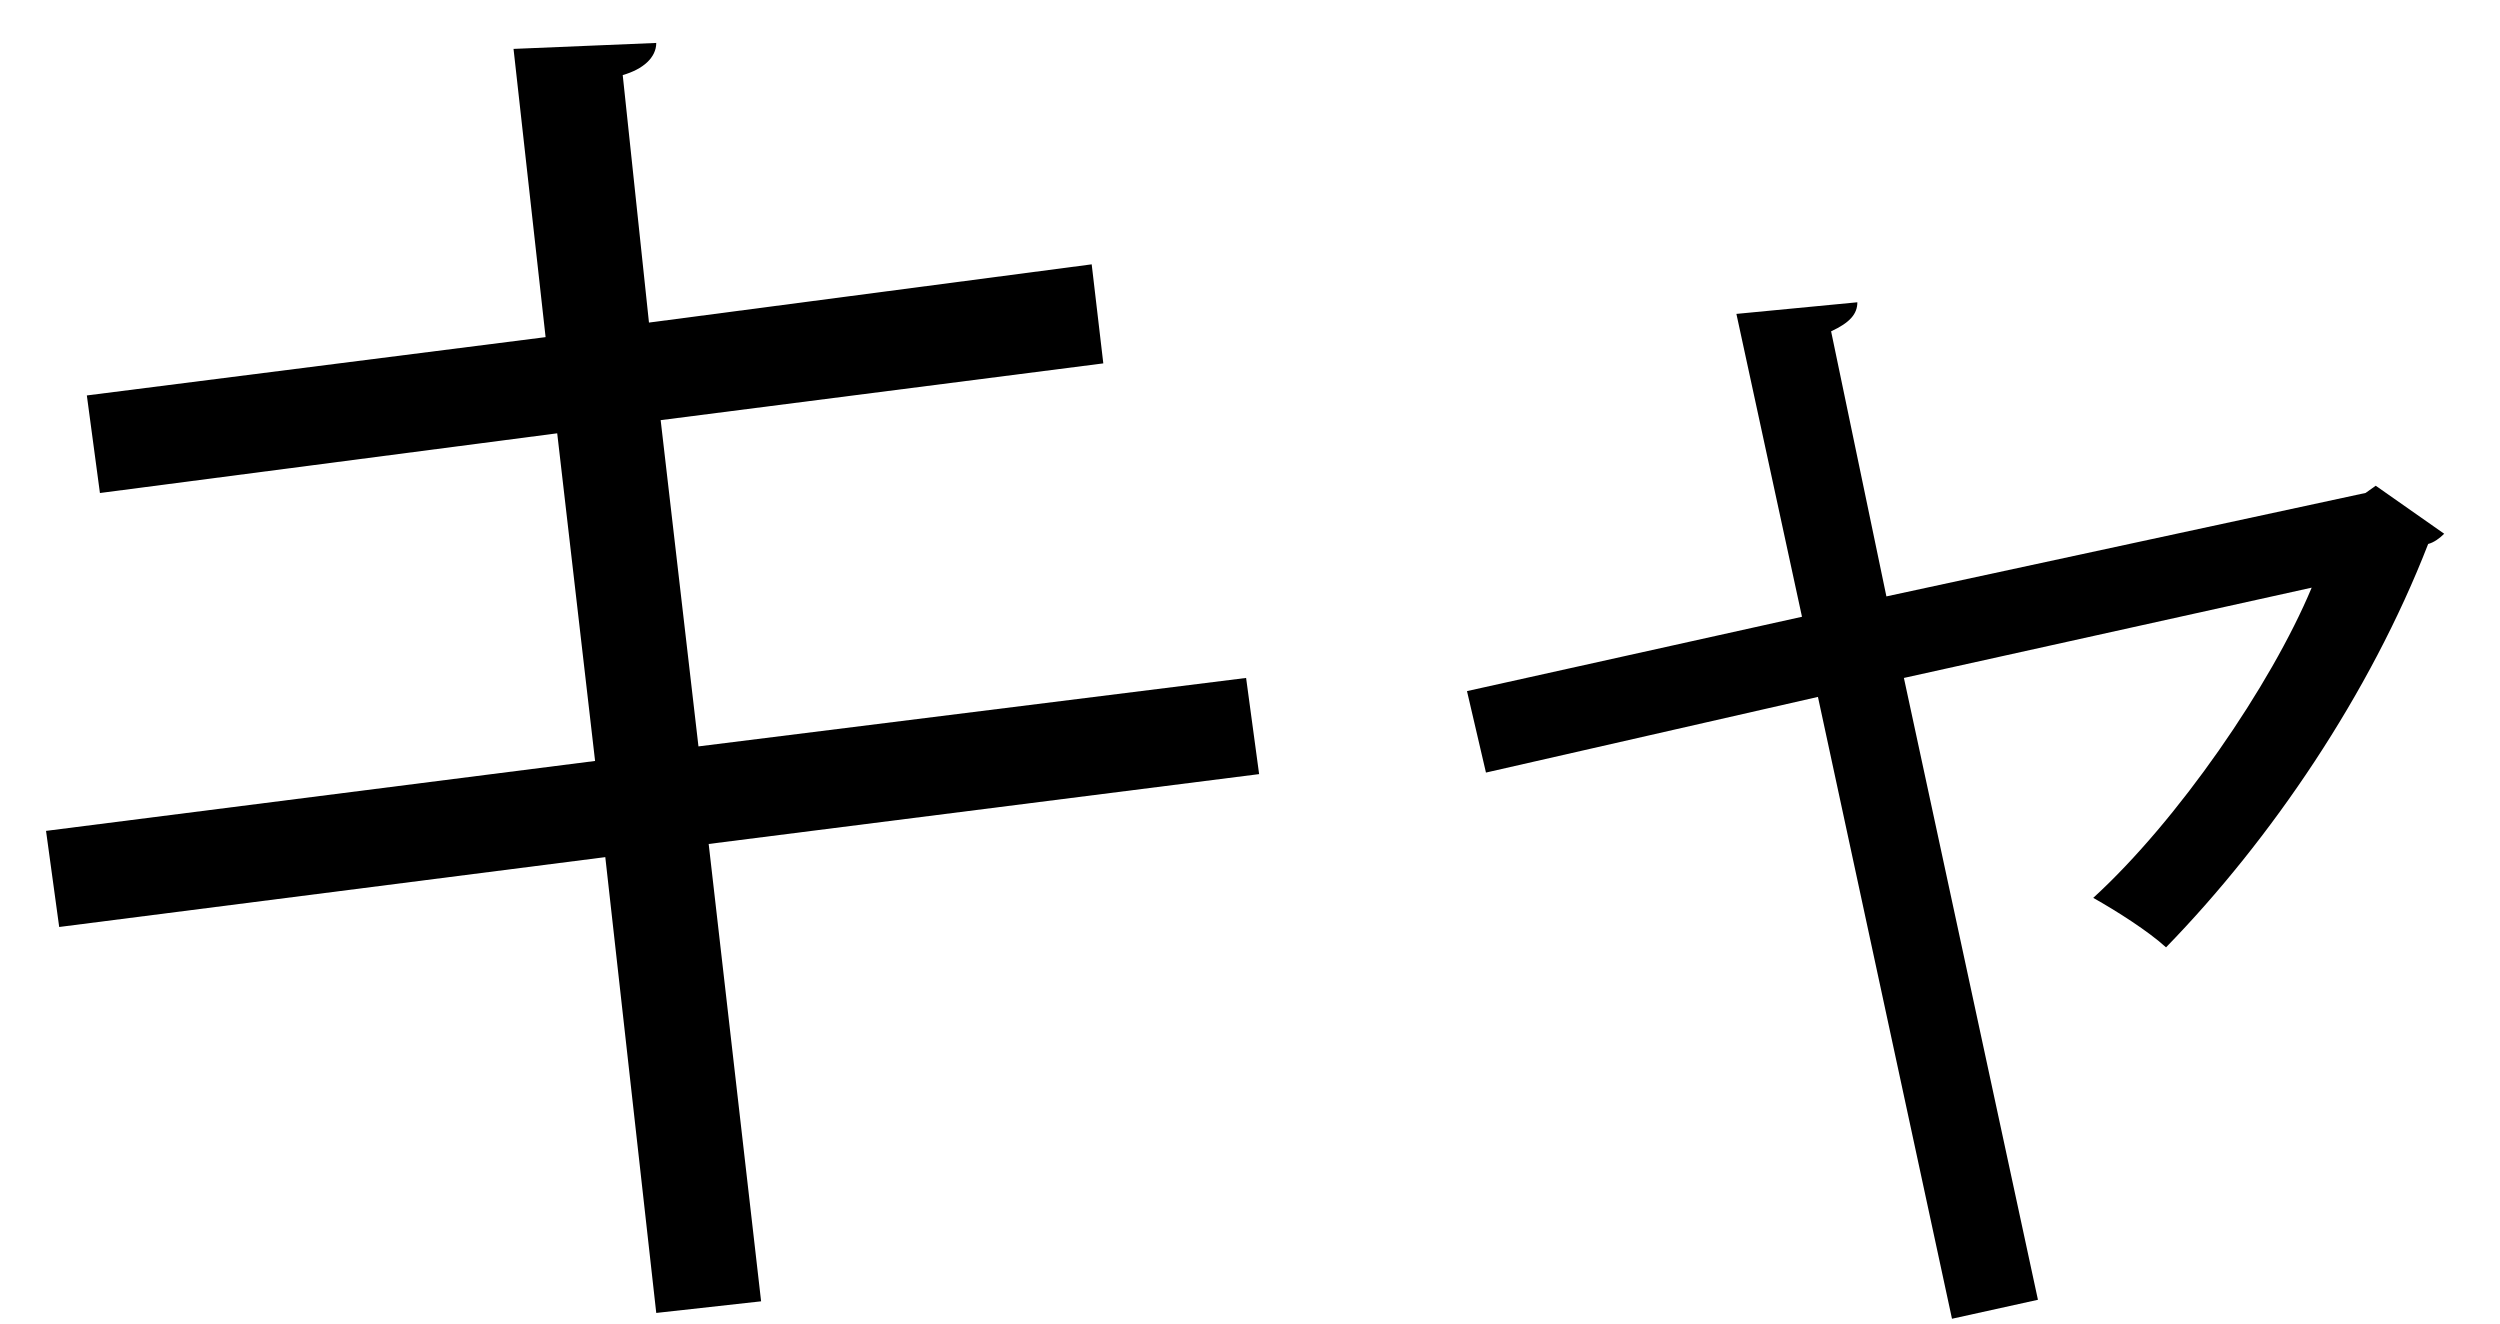 <?xml version="1.0" encoding="UTF-8" standalone="no"?>
<!DOCTYPE svg PUBLIC "-//W3C//DTD SVG 1.1//EN" "http://www.w3.org/Graphics/SVG/1.1/DTD/svg11.dtd">
<svg width="100%" height="100%" viewBox="0 0 34 18" version="1.1" xmlns="http://www.w3.org/2000/svg" xmlns:xlink="http://www.w3.org/1999/xlink" xml:space="preserve" xmlns:serif="http://www.serif.com/" style="fill-rule:evenodd;clip-rule:evenodd;stroke-linejoin:round;stroke-miterlimit:2;">
    <g transform="matrix(1,0,0,1,-469,-561)">
        <g id="kya">
            <g transform="matrix(1,0,0,1,478.638,567.962)">
                <path d="M0,4.516L0.713,10.736L-0.713,10.894L-1.406,4.695L-8.833,5.645L-9.012,4.338L-1.545,3.387L-2.06,-1.069L-8.279,-0.257L-8.457,-1.584L-2.218,-2.377L-2.654,-6.297L-0.713,-6.378C-0.713,-6.179 -0.892,-6.02 -1.169,-5.941L-0.812,-2.575L5.209,-3.367L5.367,-2.02L-0.653,-1.248L-0.139,3.189L7.309,2.258L7.486,3.566L0,4.516Z" style="fill-rule:nonzero;"/>
            </g>
            <g transform="matrix(1,0,0,1,502.241,575.787)">
                <path d="M0,-7.528C-0.06,-7.468 -0.139,-7.409 -0.218,-7.389C-1.01,-5.349 -2.356,-3.369 -3.783,-1.903C-4.021,-2.121 -4.456,-2.398 -4.773,-2.576C-3.624,-3.626 -2.356,-5.467 -1.802,-6.795L-7.348,-5.567L-5.525,2.89L-6.694,3.148L-8.517,-5.309L-13.032,-4.28L-13.29,-5.388L-8.734,-6.399L-9.626,-10.518L-7.981,-10.676C-7.981,-10.518 -8.081,-10.4 -8.338,-10.281L-7.586,-6.676L-1.069,-8.083L-0.931,-8.181L0,-7.528Z" style="fill-rule:nonzero;"/>
            </g>
        </g>
    </g>
</svg>
